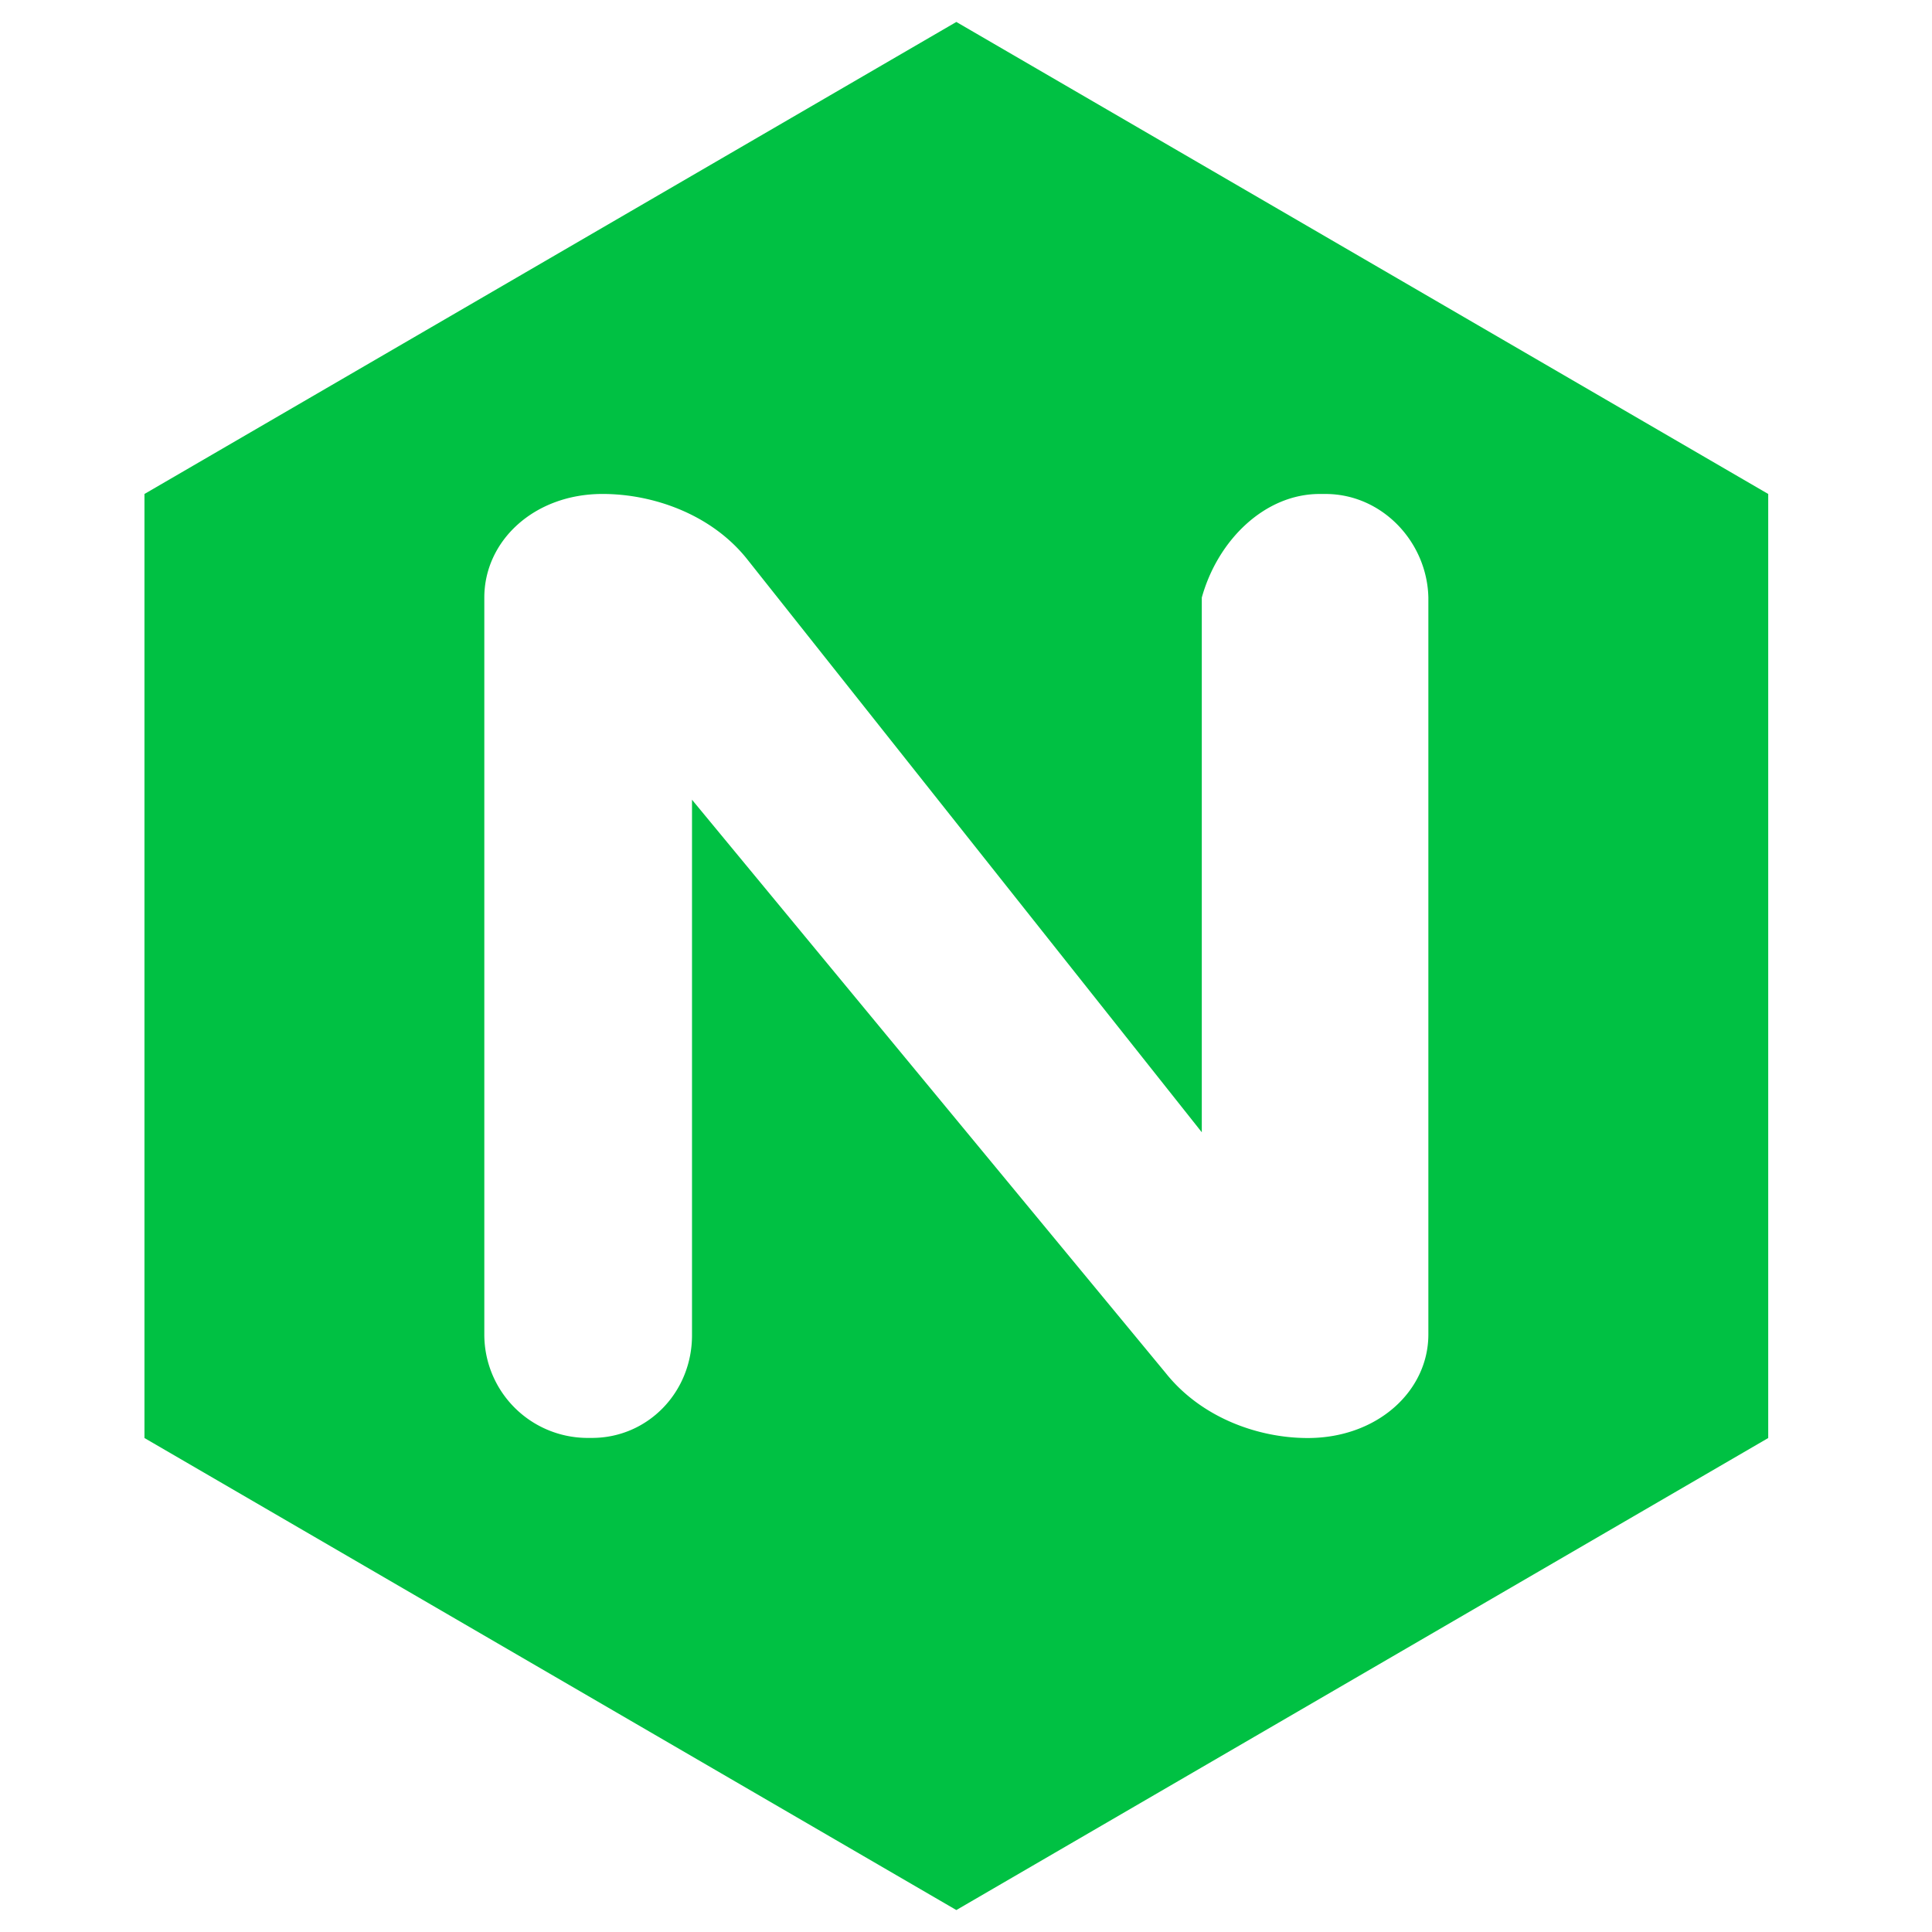 <svg t="1732004712333" class="icon" viewBox="0 0 1024 1024" version="1.1" xmlns="http://www.w3.org/2000/svg" p-id="7564" width="200" height="200">
	<path d="M757.062 316.738v390.534c0 30.022-27.02 54.91-63.926 54.91-26.389 0-56.471-10.818-75.305-34.465L366.778 423.876v283.326c0.25 30.712-23.517 54.92-52.979 54.92h-3.122A54.79 54.79 0 0 1 256.698 707.272V316.718c0-30.022 26.329-54.91 62.666-54.91 27.02 0 57.742 10.878 76.556 34.465L636.975 600.124V316.738C645.481 286.086 670.499 261.818 699.39 261.818h3.132c30.082 0 53.919 25.519 54.54 54.92zM937.193 261.818L506.88 11.636 76.567 261.818v500.364l430.313 250.182 430.313-250.182V261.818z" fill="#00C143" p-id="7565">
	</path>
</svg>
